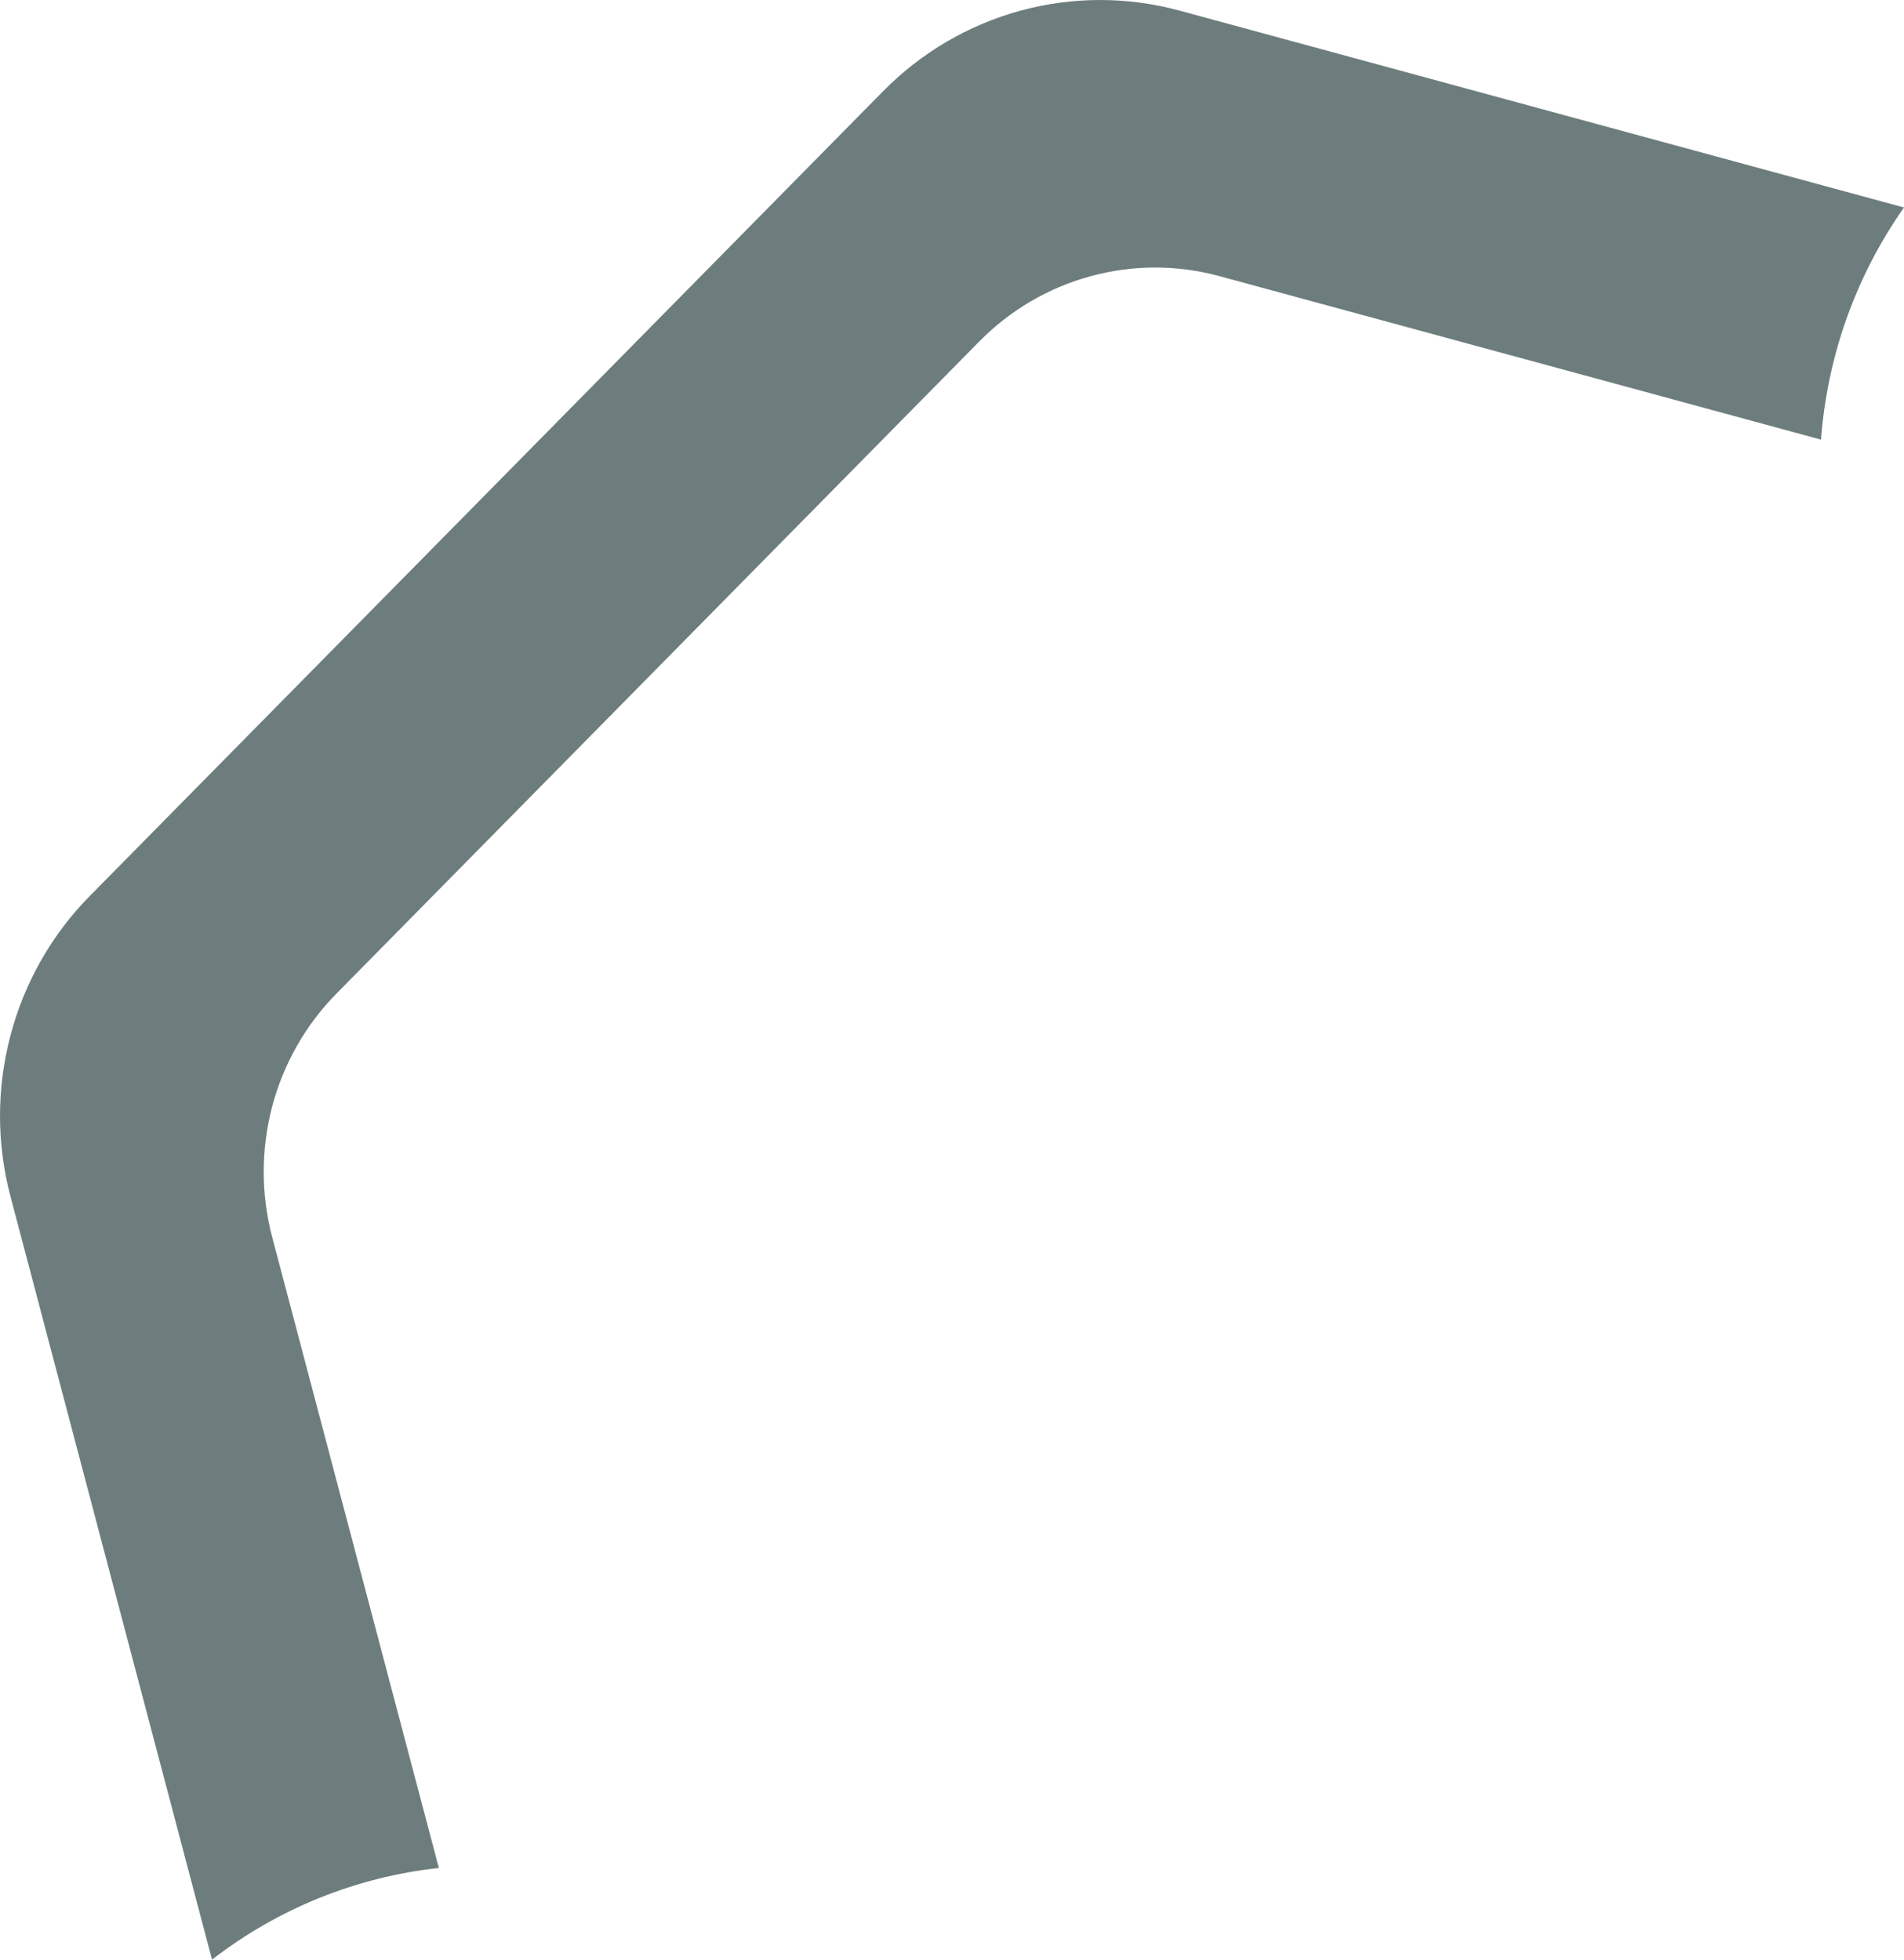 <svg width="34" height="35" viewBox="0 0 34 35" fill="none" xmlns="http://www.w3.org/2000/svg">
<path id="Vector" d="M4.86 22.094C4.659 21.331 4.659 20.527 4.86 19.763C5.062 19 5.458 18.304 6.009 17.745L17.489 6.097C18.04 5.538 18.726 5.136 19.479 4.932C20.231 4.727 21.023 4.727 21.776 4.932L32.518 7.852C32.63 6.359 33.142 4.925 34 3.706L21.062 0.189C20.133 -0.063 19.155 -0.063 18.227 0.189C17.298 0.442 16.451 0.938 15.771 1.628L1.604 16.002C0.924 16.691 0.435 17.55 0.187 18.493C-0.062 19.435 -0.062 20.427 0.187 21.369L3.786 35C4.963 34.088 6.364 33.522 7.837 33.363L4.86 22.094Z" fill="#6D7D7D"/>
</svg>
